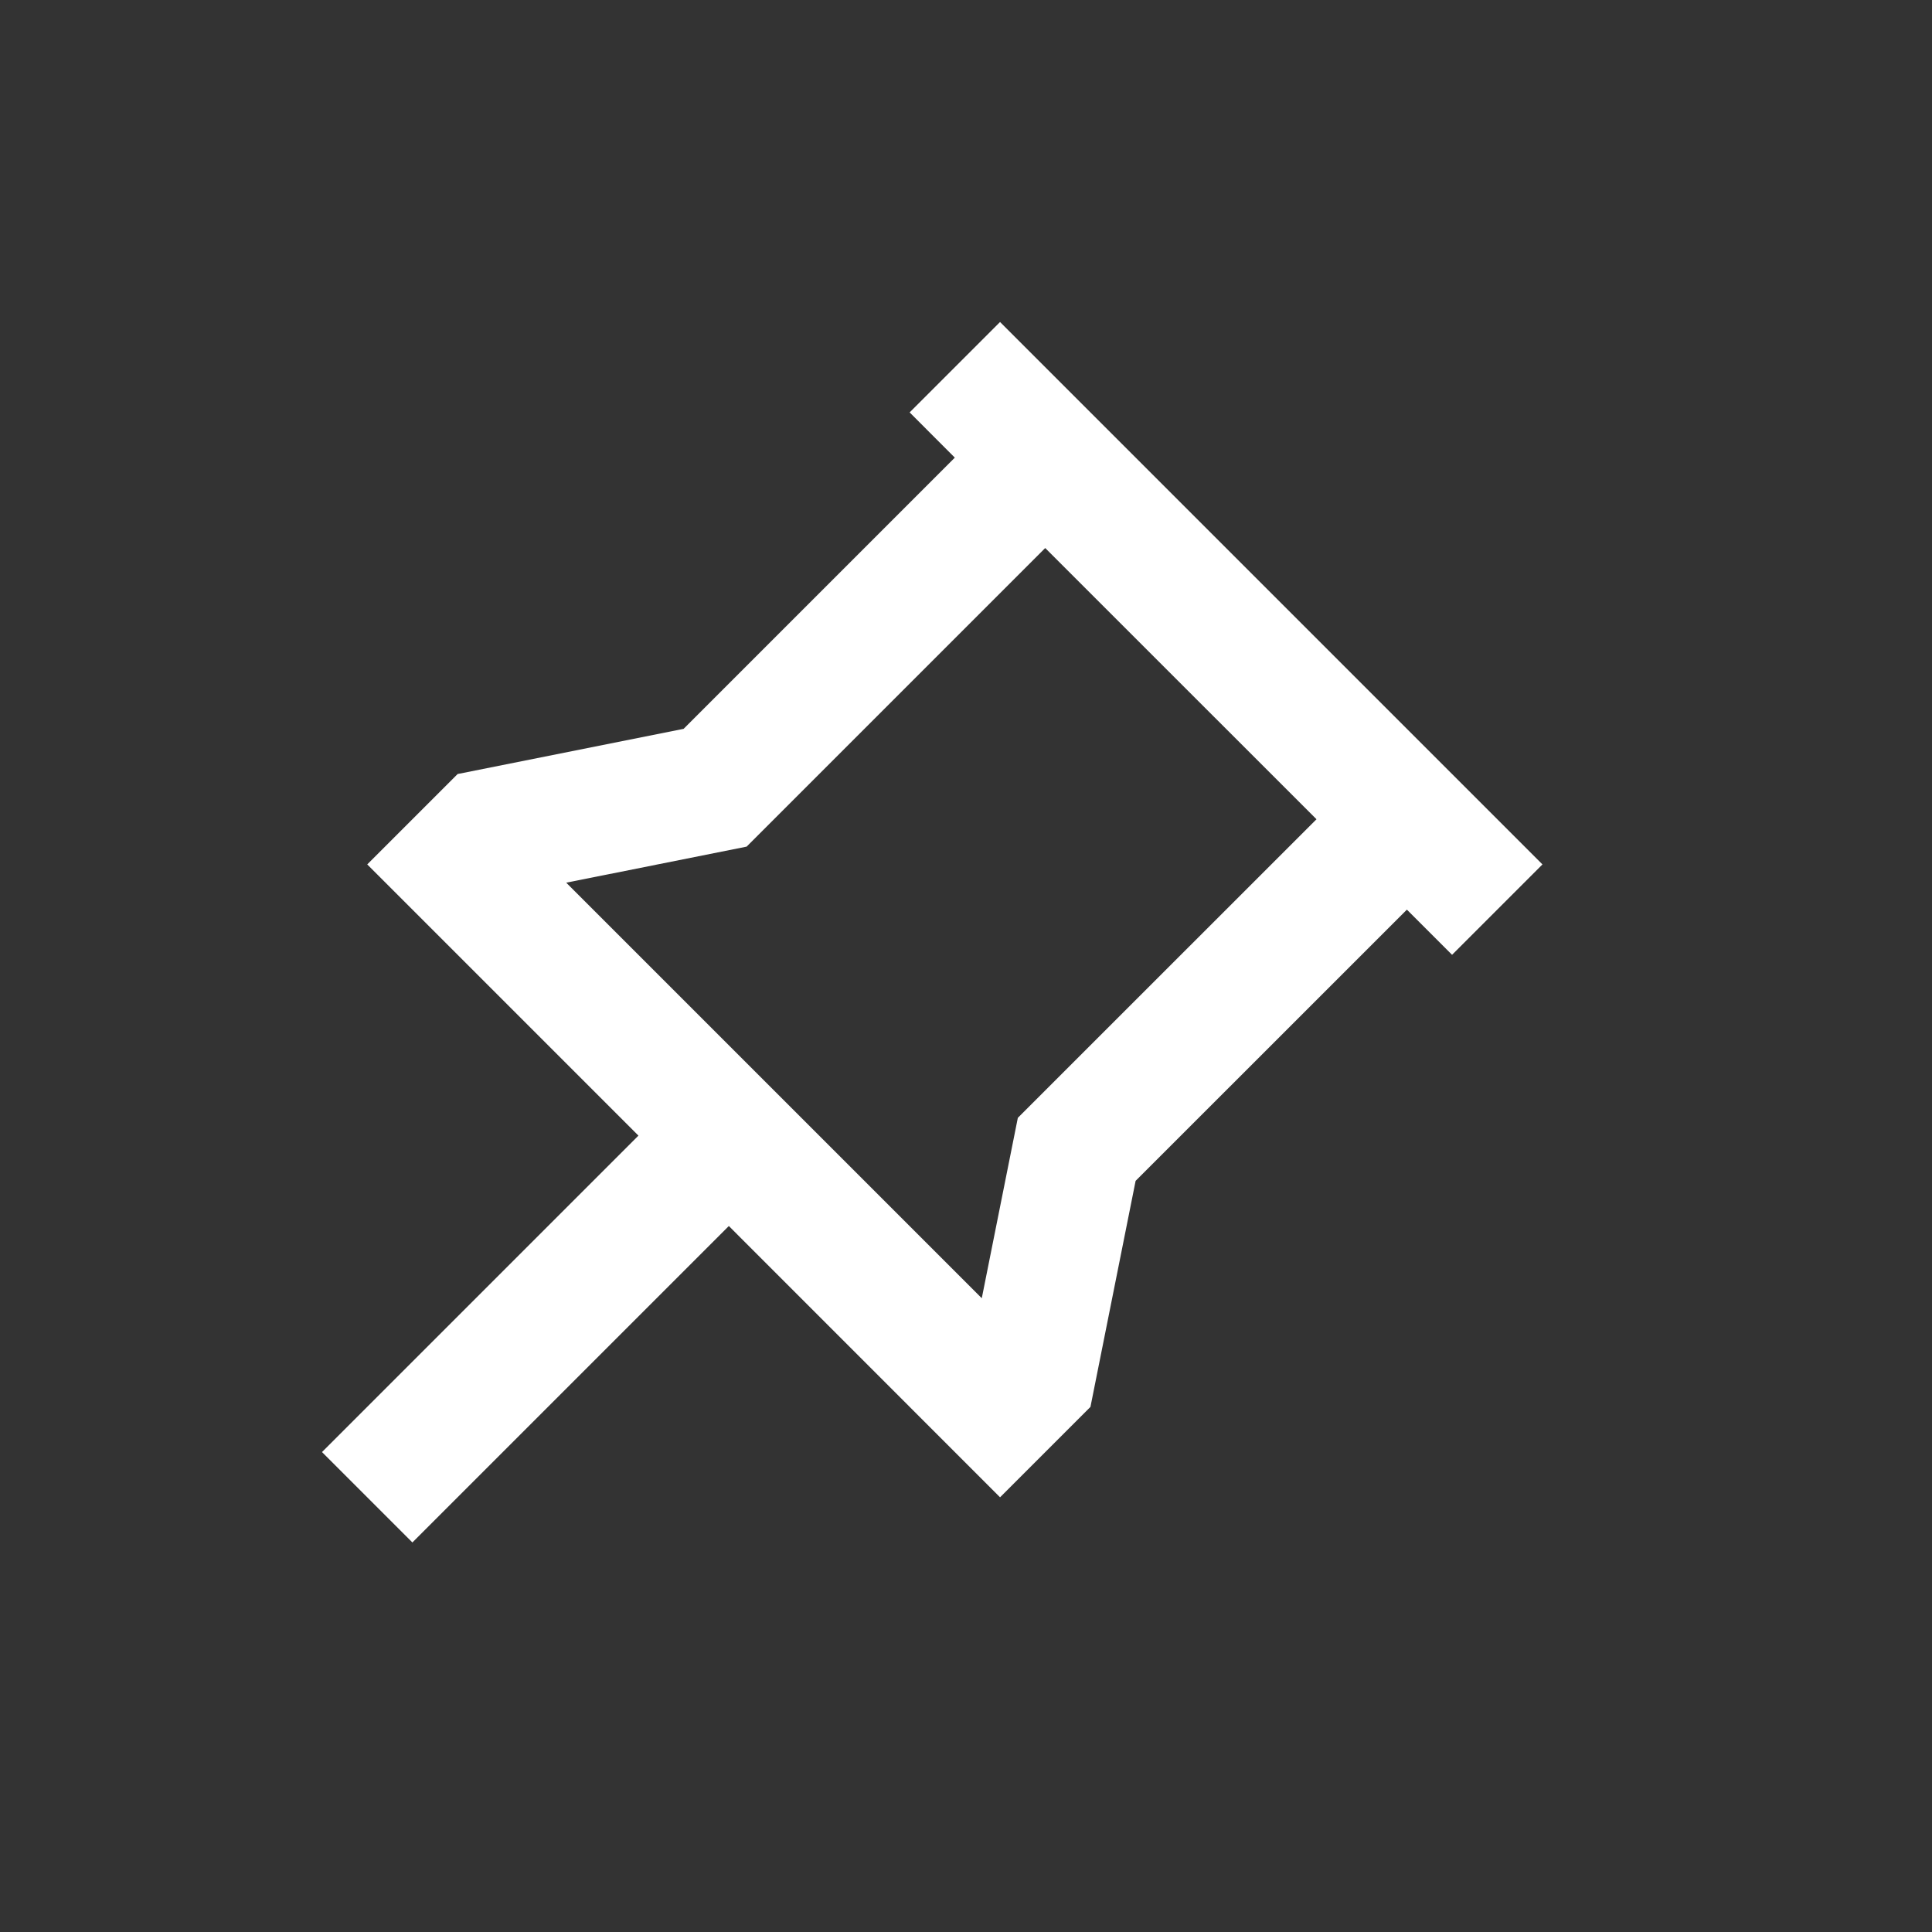 <svg width="24" height="24" viewBox="0 0 24 24" fill="none" xmlns="http://www.w3.org/2000/svg">
<rect x="0" y="0" width="24" height="24" fill="#333333" stroke="none"/>
<path d="M12.423 4L19.161 10.738L18.038 11.861L17.477 11.3L14.107 14.669L13.546 17.477L12.423 18.6L9.054 15.23L5.123 19.161L4 18.038L7.931 14.107L4.562 10.738L5.685 9.615L8.492 9.054L11.861 5.685L11.3 5.123L12.423 4ZM12.984 6.808L9.275 10.517L7.034 10.965L12.196 16.127L12.644 13.886L16.354 10.177L12.984 6.808Z" fill="white"/>
</svg>

